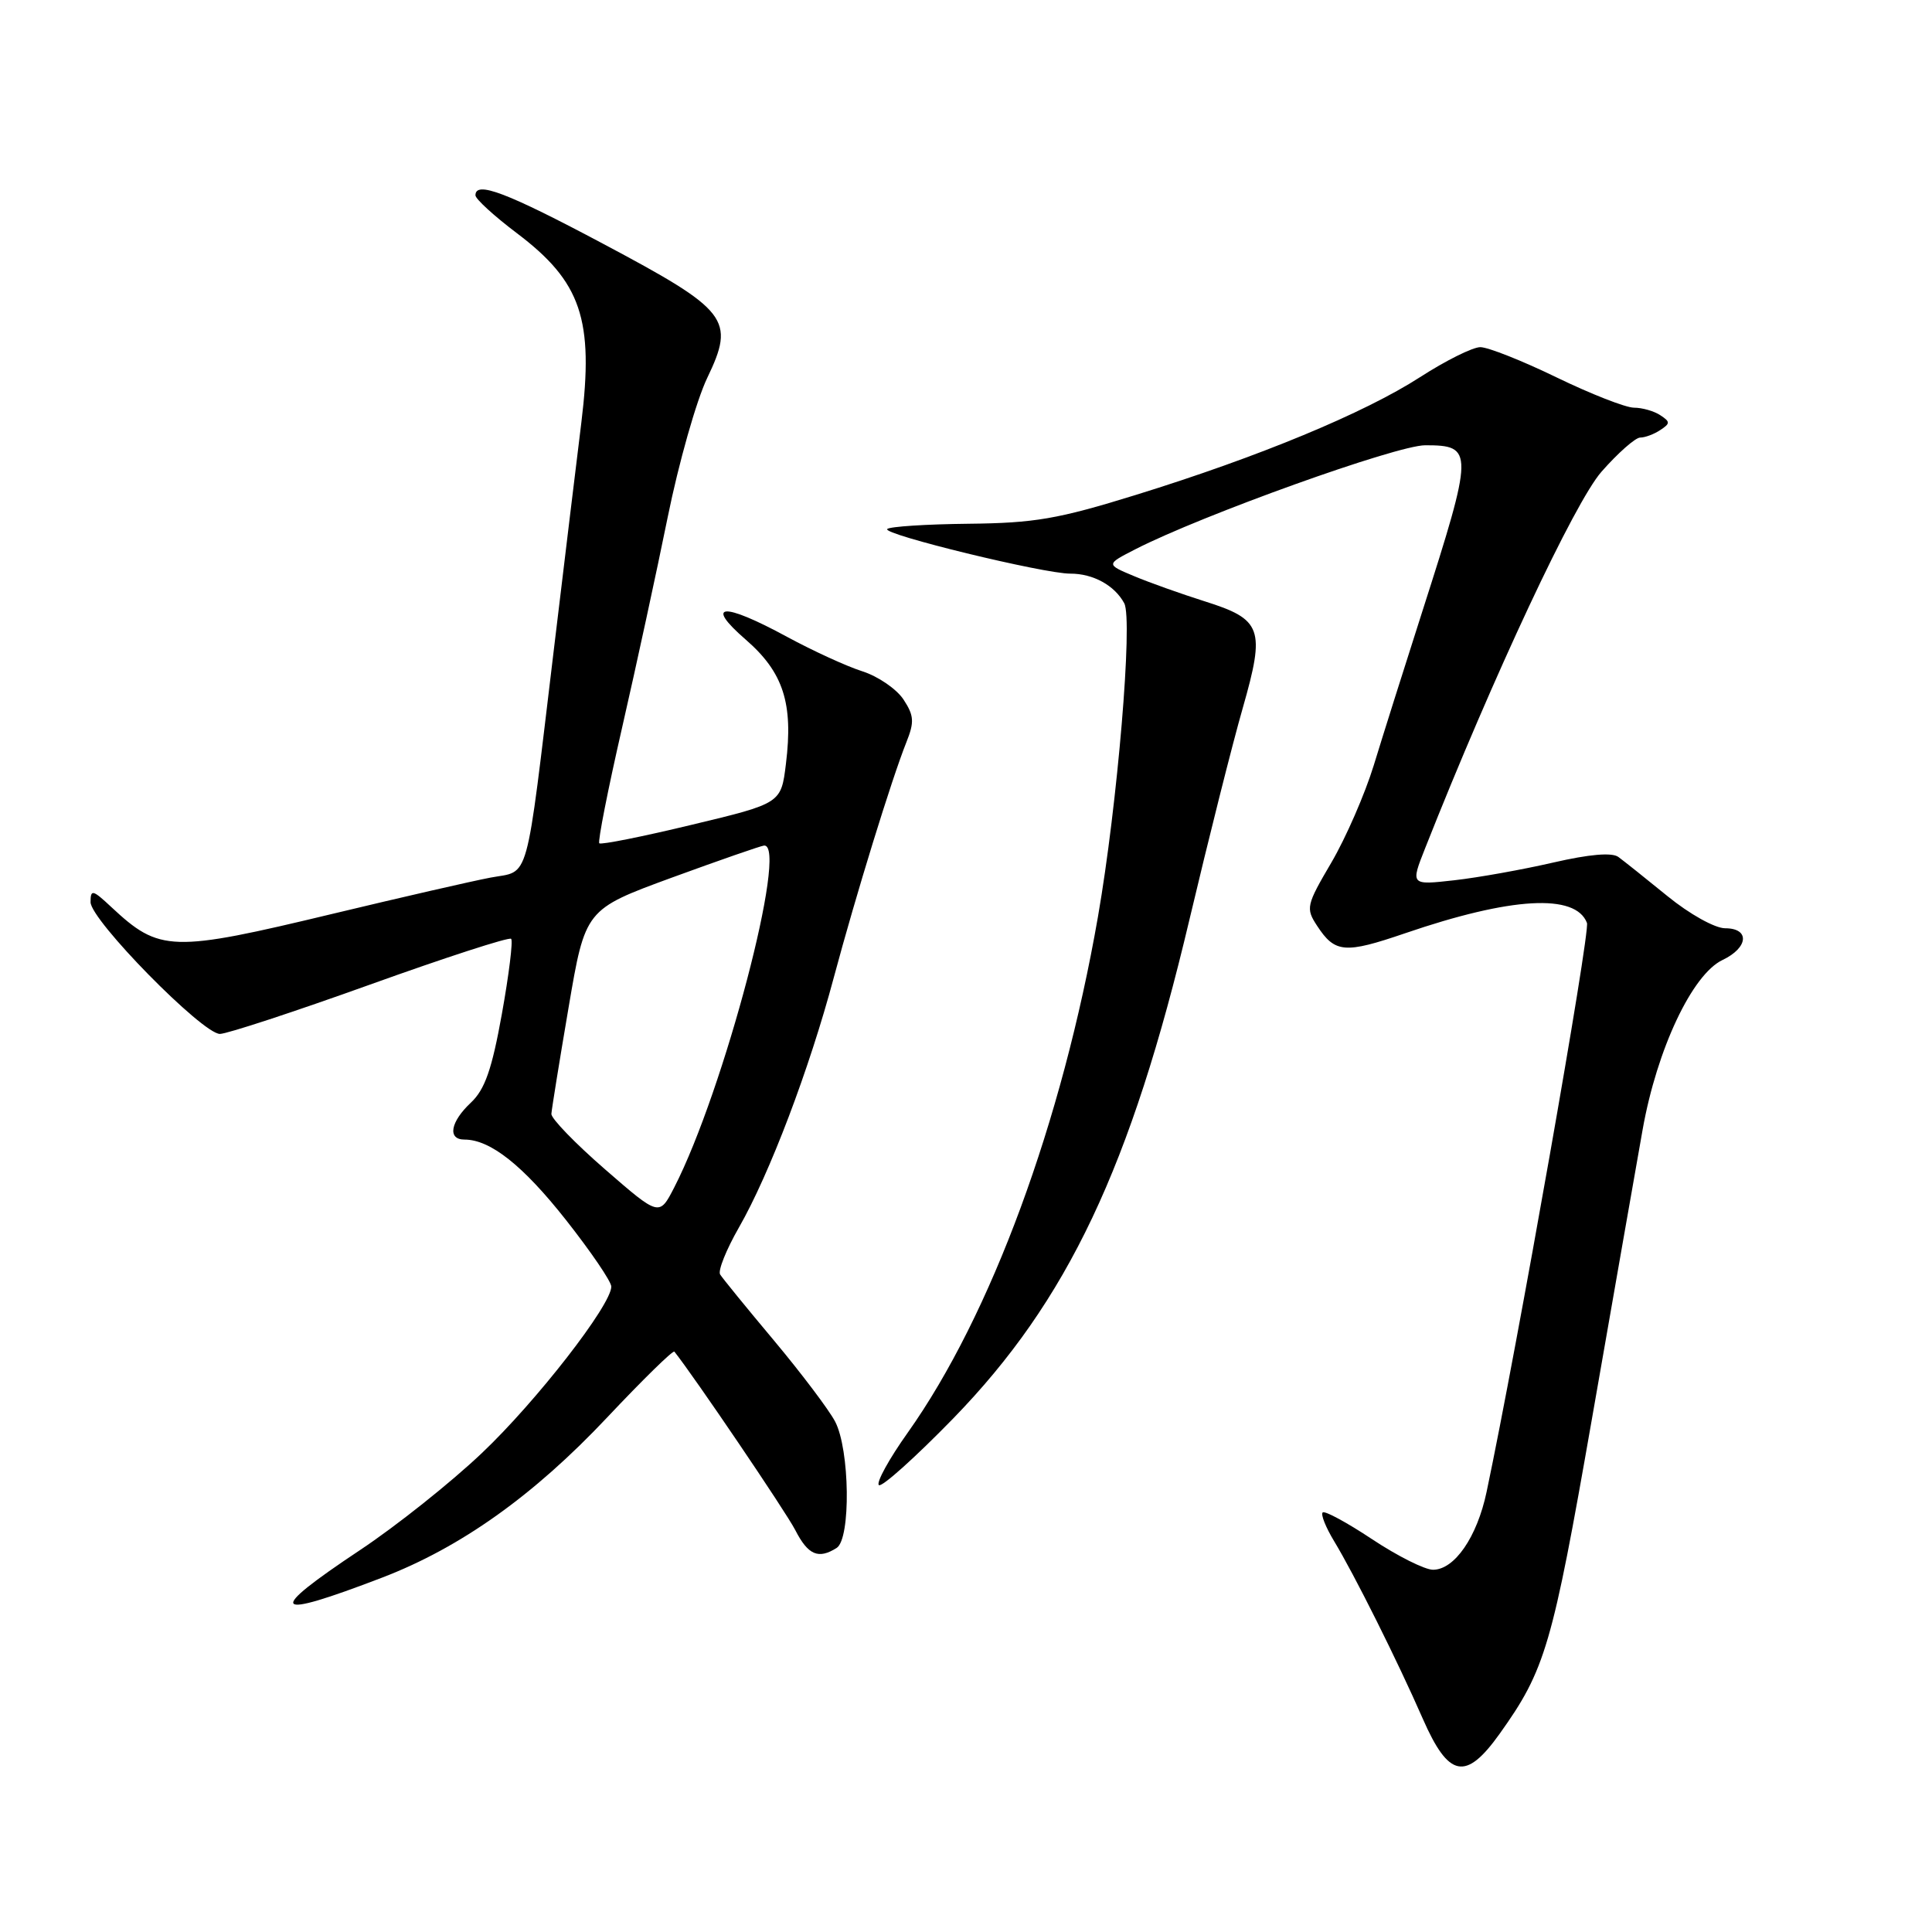 <?xml version="1.0" encoding="UTF-8" standalone="no"?>
<!DOCTYPE svg PUBLIC "-//W3C//DTD SVG 1.1//EN" "http://www.w3.org/Graphics/SVG/1.1/DTD/svg11.dtd" >
<svg xmlns="http://www.w3.org/2000/svg" xmlns:xlink="http://www.w3.org/1999/xlink" version="1.1" viewBox="0 0 256 256">
 <g >
 <path fill="currentColor"
d=" M 198.70 229.75 C 204.77 221.25 205.67 218.16 210.94 188.00 C 213.77 171.77 216.80 154.52 217.66 149.66 C 219.56 139.01 224.23 129.10 228.25 127.20 C 231.68 125.57 231.89 123.00 228.59 123.00 C 227.24 123.00 223.88 121.13 220.96 118.75 C 218.09 116.41 215.15 114.07 214.44 113.55 C 213.60 112.93 210.59 113.19 205.82 114.29 C 201.79 115.22 195.89 116.28 192.70 116.64 C 186.90 117.29 186.90 117.29 188.84 112.39 C 197.86 89.58 208.66 66.53 212.21 62.50 C 214.39 60.02 216.69 57.99 217.33 57.98 C 217.98 57.98 219.18 57.53 220.00 56.98 C 221.33 56.11 221.33 55.89 220.00 55.02 C 219.18 54.47 217.60 54.02 216.50 54.02 C 215.39 54.01 210.78 52.20 206.24 50.00 C 201.71 47.80 197.17 46.00 196.15 46.00 C 195.14 46.00 191.55 47.79 188.17 49.97 C 180.80 54.73 166.79 60.54 150.50 65.58 C 140.18 68.78 137.07 69.31 128.33 69.40 C 122.74 69.46 117.89 69.77 117.56 70.10 C 116.87 70.80 138.32 76.02 141.82 76.01 C 144.84 76.00 147.70 77.57 148.97 79.94 C 150.13 82.11 148.07 106.63 145.48 121.50 C 140.74 148.69 131.30 174.30 120.29 189.82 C 117.82 193.29 116.09 196.43 116.45 196.78 C 116.80 197.14 121.23 193.16 126.30 187.96 C 141.47 172.35 149.83 154.71 157.61 121.84 C 160.13 111.20 163.30 98.59 164.67 93.82 C 167.68 83.29 167.24 82.07 159.57 79.66 C 156.51 78.69 152.32 77.20 150.27 76.34 C 146.54 74.78 146.54 74.78 150.44 72.78 C 159.24 68.27 185.06 59.00 188.85 59.00 C 195.30 59.00 195.29 59.72 188.47 81.00 C 186.09 88.42 183.19 97.61 182.03 101.41 C 180.86 105.21 178.34 111.00 176.42 114.28 C 173.09 119.95 173.00 120.35 174.52 122.67 C 176.89 126.29 178.18 126.40 186.19 123.66 C 200.24 118.85 208.77 118.36 210.28 122.29 C 210.74 123.48 201.02 178.55 196.98 197.69 C 195.72 203.67 192.73 208.00 189.88 208.00 C 188.79 208.00 185.17 206.18 181.82 203.96 C 178.48 201.74 175.52 200.14 175.26 200.41 C 174.99 200.68 175.67 202.38 176.77 204.20 C 179.46 208.64 185.18 220.09 188.53 227.75 C 191.96 235.57 194.22 236.02 198.70 229.75 Z  M 50.64 209.04 C 61.04 205.05 70.72 198.16 80.46 187.81 C 85.18 182.80 89.18 178.88 89.36 179.10 C 91.93 182.32 104.14 200.33 105.38 202.75 C 107.08 206.06 108.44 206.64 110.86 205.11 C 112.76 203.90 112.61 192.06 110.65 188.35 C 109.82 186.78 106.18 181.96 102.56 177.63 C 98.93 173.30 95.72 169.36 95.42 168.87 C 95.11 168.38 96.23 165.59 97.90 162.67 C 101.97 155.57 107.23 141.71 110.49 129.50 C 113.43 118.54 118.13 103.29 120.10 98.35 C 121.17 95.67 121.12 94.83 119.72 92.69 C 118.81 91.31 116.37 89.63 114.29 88.96 C 112.20 88.30 107.70 86.23 104.28 84.38 C 95.76 79.75 93.26 79.93 98.81 84.75 C 103.80 89.08 105.13 93.19 104.14 101.21 C 103.50 106.45 103.50 106.45 91.65 109.29 C 85.14 110.86 79.63 111.96 79.41 111.74 C 79.19 111.52 80.55 104.63 82.43 96.42 C 84.31 88.21 87.03 75.65 88.48 68.50 C 89.93 61.35 92.28 53.06 93.71 50.08 C 97.44 42.31 96.55 41.15 79.97 32.33 C 67.13 25.50 63.00 23.93 63.00 25.88 C 63.00 26.36 65.47 28.62 68.49 30.90 C 77.02 37.34 78.71 42.32 77.03 56.00 C 76.45 60.67 74.82 74.16 73.40 85.97 C 69.57 117.81 70.27 115.29 64.98 116.29 C 62.51 116.76 53.14 118.91 44.14 121.07 C 22.70 126.22 21.16 126.17 14.75 120.19 C 12.27 117.87 12.00 117.81 12.00 119.54 C 12.00 121.91 26.82 137.00 29.14 137.00 C 30.06 137.00 39.02 134.06 49.04 130.46 C 59.06 126.86 67.47 124.13 67.73 124.40 C 67.99 124.66 67.44 129.14 66.50 134.36 C 65.18 141.70 64.25 144.36 62.40 146.10 C 59.67 148.66 59.26 151.00 61.55 151.00 C 64.97 151.00 69.29 154.42 75.00 161.66 C 78.30 165.85 81.00 169.81 81.00 170.48 C 81.00 172.92 71.07 185.70 63.85 192.54 C 59.77 196.42 52.51 202.20 47.71 205.39 C 35.10 213.78 35.85 214.71 50.64 209.04 Z  M 80.18 154.95 C 76.23 151.52 73.03 148.21 73.06 147.60 C 73.10 147.00 74.12 140.65 75.34 133.50 C 77.55 120.50 77.55 120.50 89.02 116.29 C 95.34 113.98 100.84 112.07 101.25 112.04 C 104.51 111.85 95.91 144.56 89.34 157.34 C 87.36 161.19 87.36 161.19 80.18 154.95 Z "/>
</g>
</svg>
